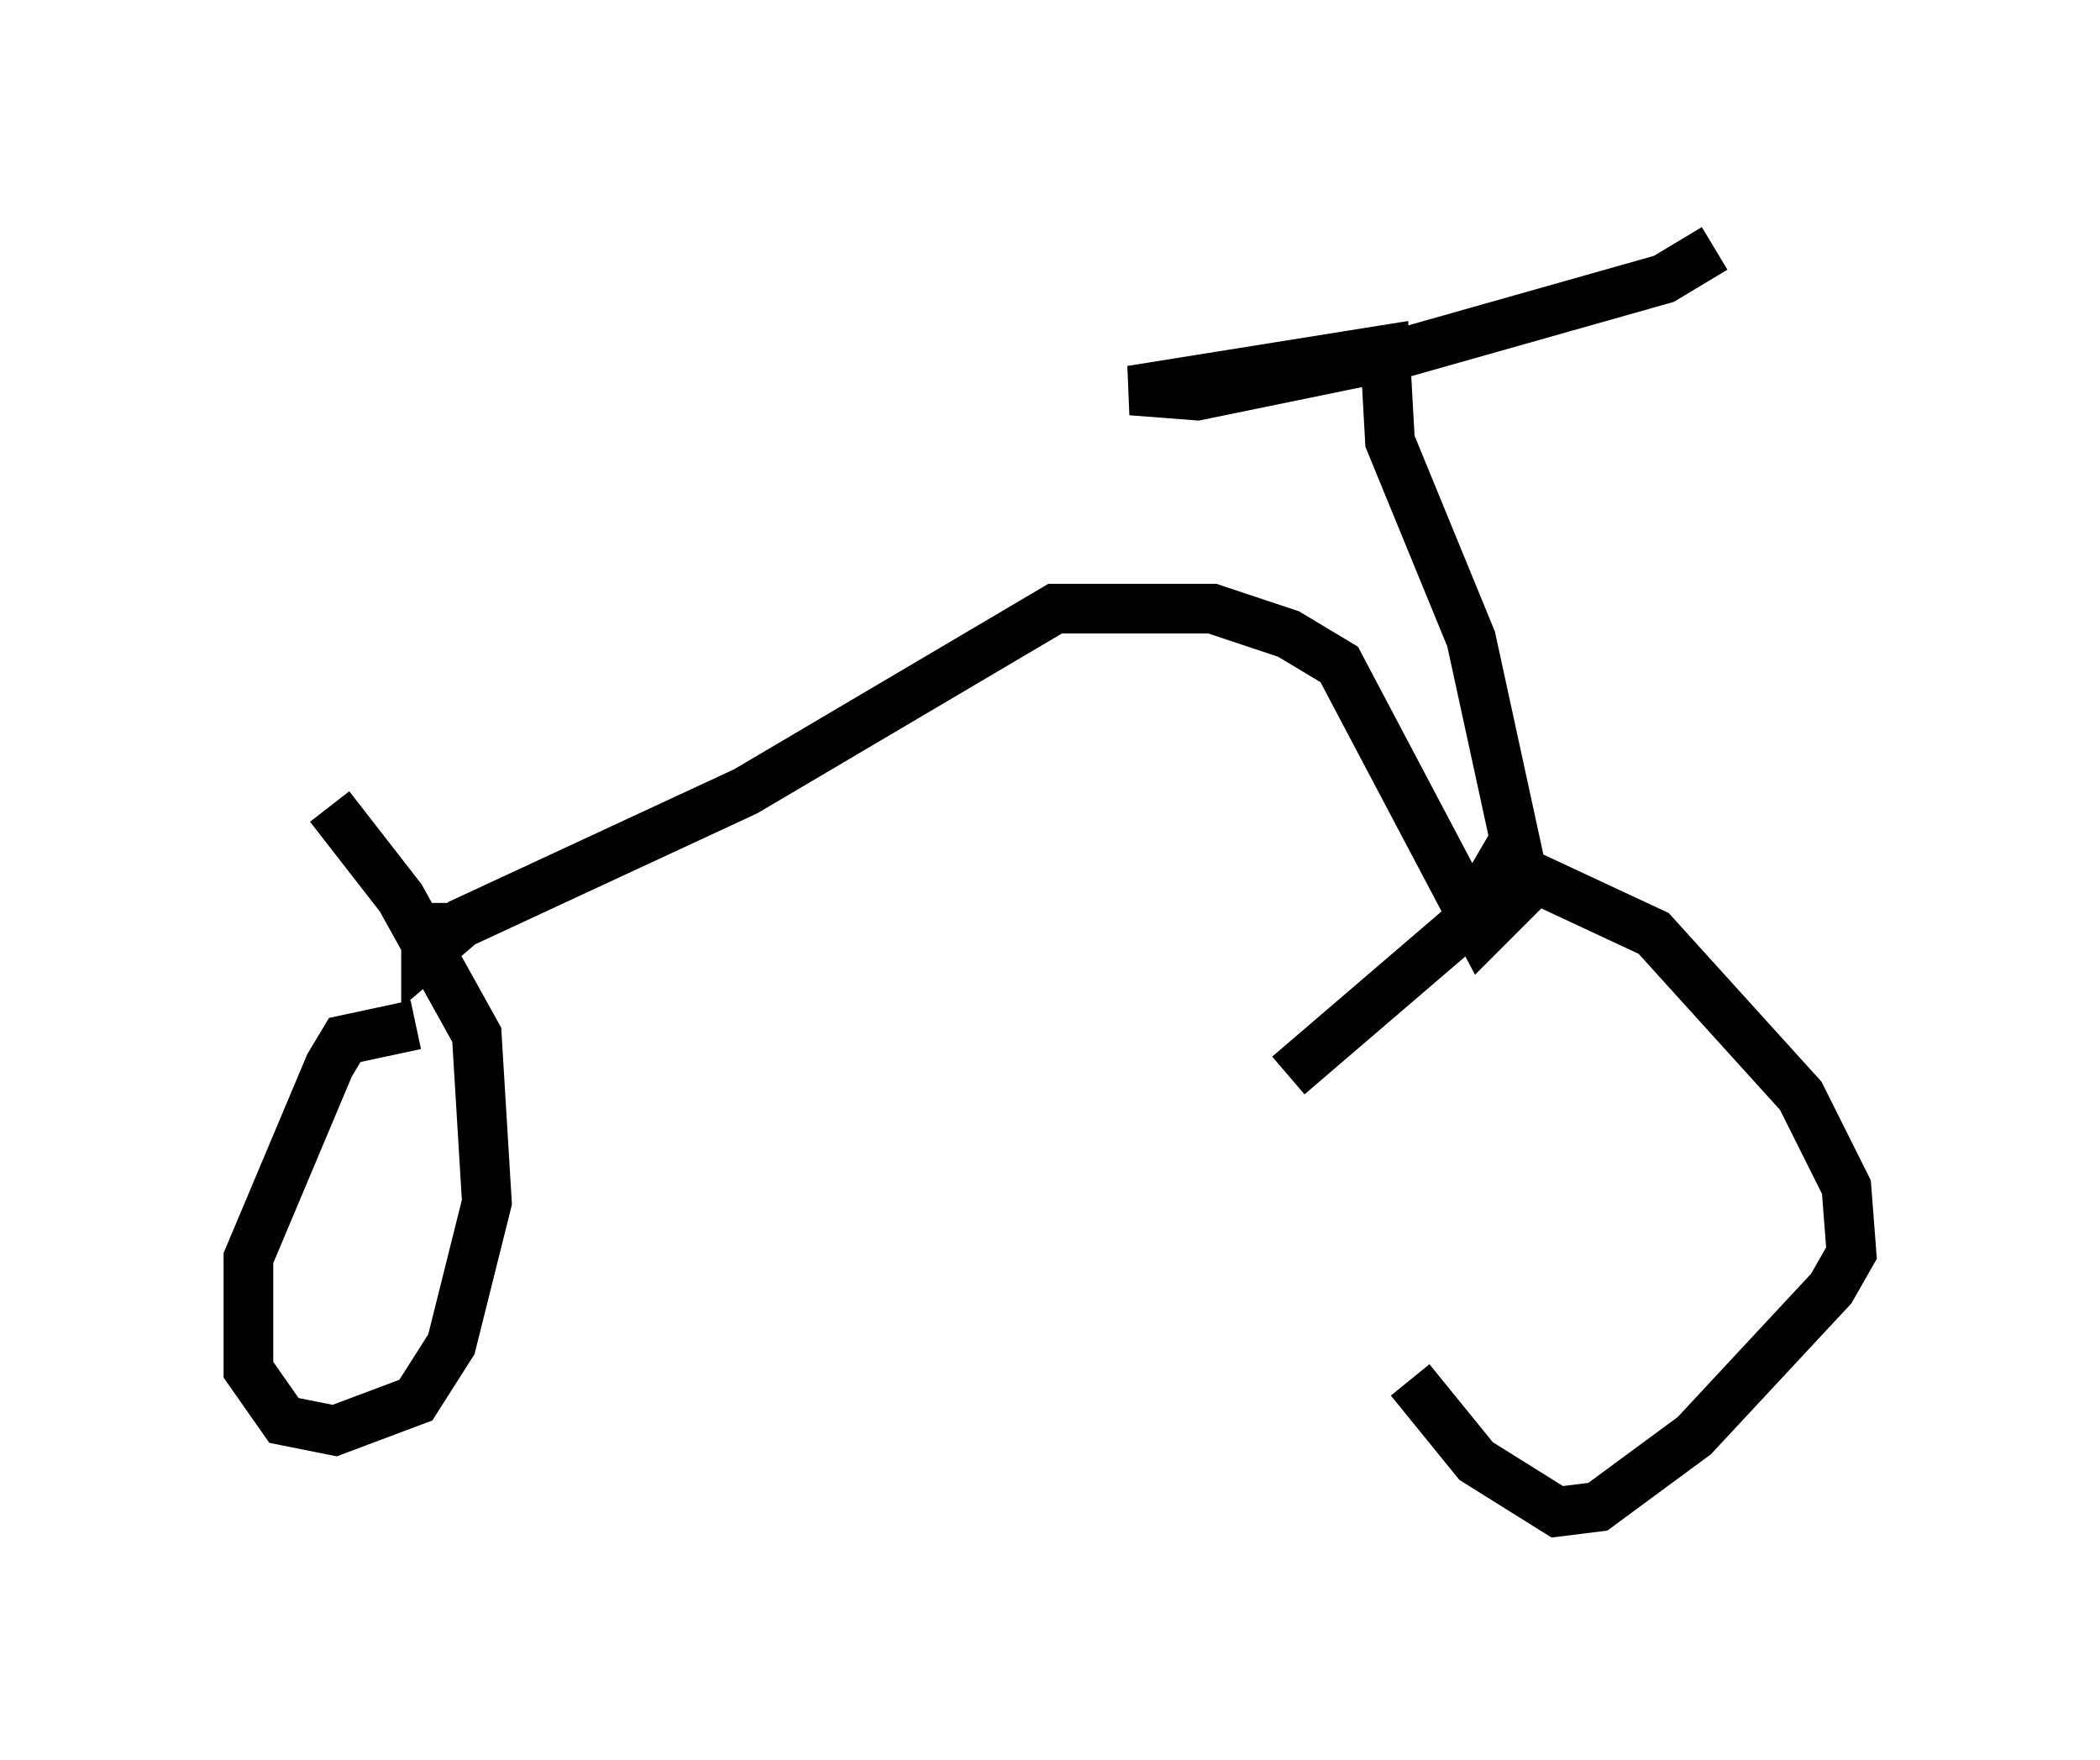 <?xml version="1.0" encoding="utf-8" ?>
<svg baseProfile="full" height="35.419" version="1.1" width="42.259" xmlns="http://www.w3.org/2000/svg" xmlns:ev="http://www.w3.org/2001/xml-events" xmlns:xlink="http://www.w3.org/1999/xlink"><defs /><rect fill="white" height="35.419" width="42.259" x="0" y="0" /><path d="M28.479, 21.538 m-0.102, 6.227 l1.327, 1.633 1.633, 1.021 l0.817, -0.102 1.94, -1.429 l2.756, -2.96 0.408, -0.715 l-0.102, -1.327 -0.919, -1.838 l-2.96, -3.267 -3.063, -1.429 l-0.715, 1.225 -3.573, 3.063 m-17.559, -1.021 l-1.429, 0.306 -0.306, 0.51 l-1.633, 3.879 0.0, 2.246 l0.715, 1.021 1.021, 0.204 l1.633, -0.613 0.715, -1.123 l0.715, -2.858 -0.204, -3.369 l-1.531, -2.756 -1.429, -1.838 m1.94, 1.94 l0.0, 1.021 0.715, -0.613 l5.717, -2.654 6.227, -3.675 l3.165, 0.0 1.531, 0.51 l1.021, 0.613 2.858, 5.41 l1.225, -1.225 m-0.408, 0.0 l-1.021, -4.696 -1.633, -3.981 l-0.102, -1.838 -5.104, 0.817 l1.327, 0.102 3.981, -0.817 l5.41, -1.531 1.021, -0.613 " fill="none" stroke="black" stroke-width="1" /></svg>